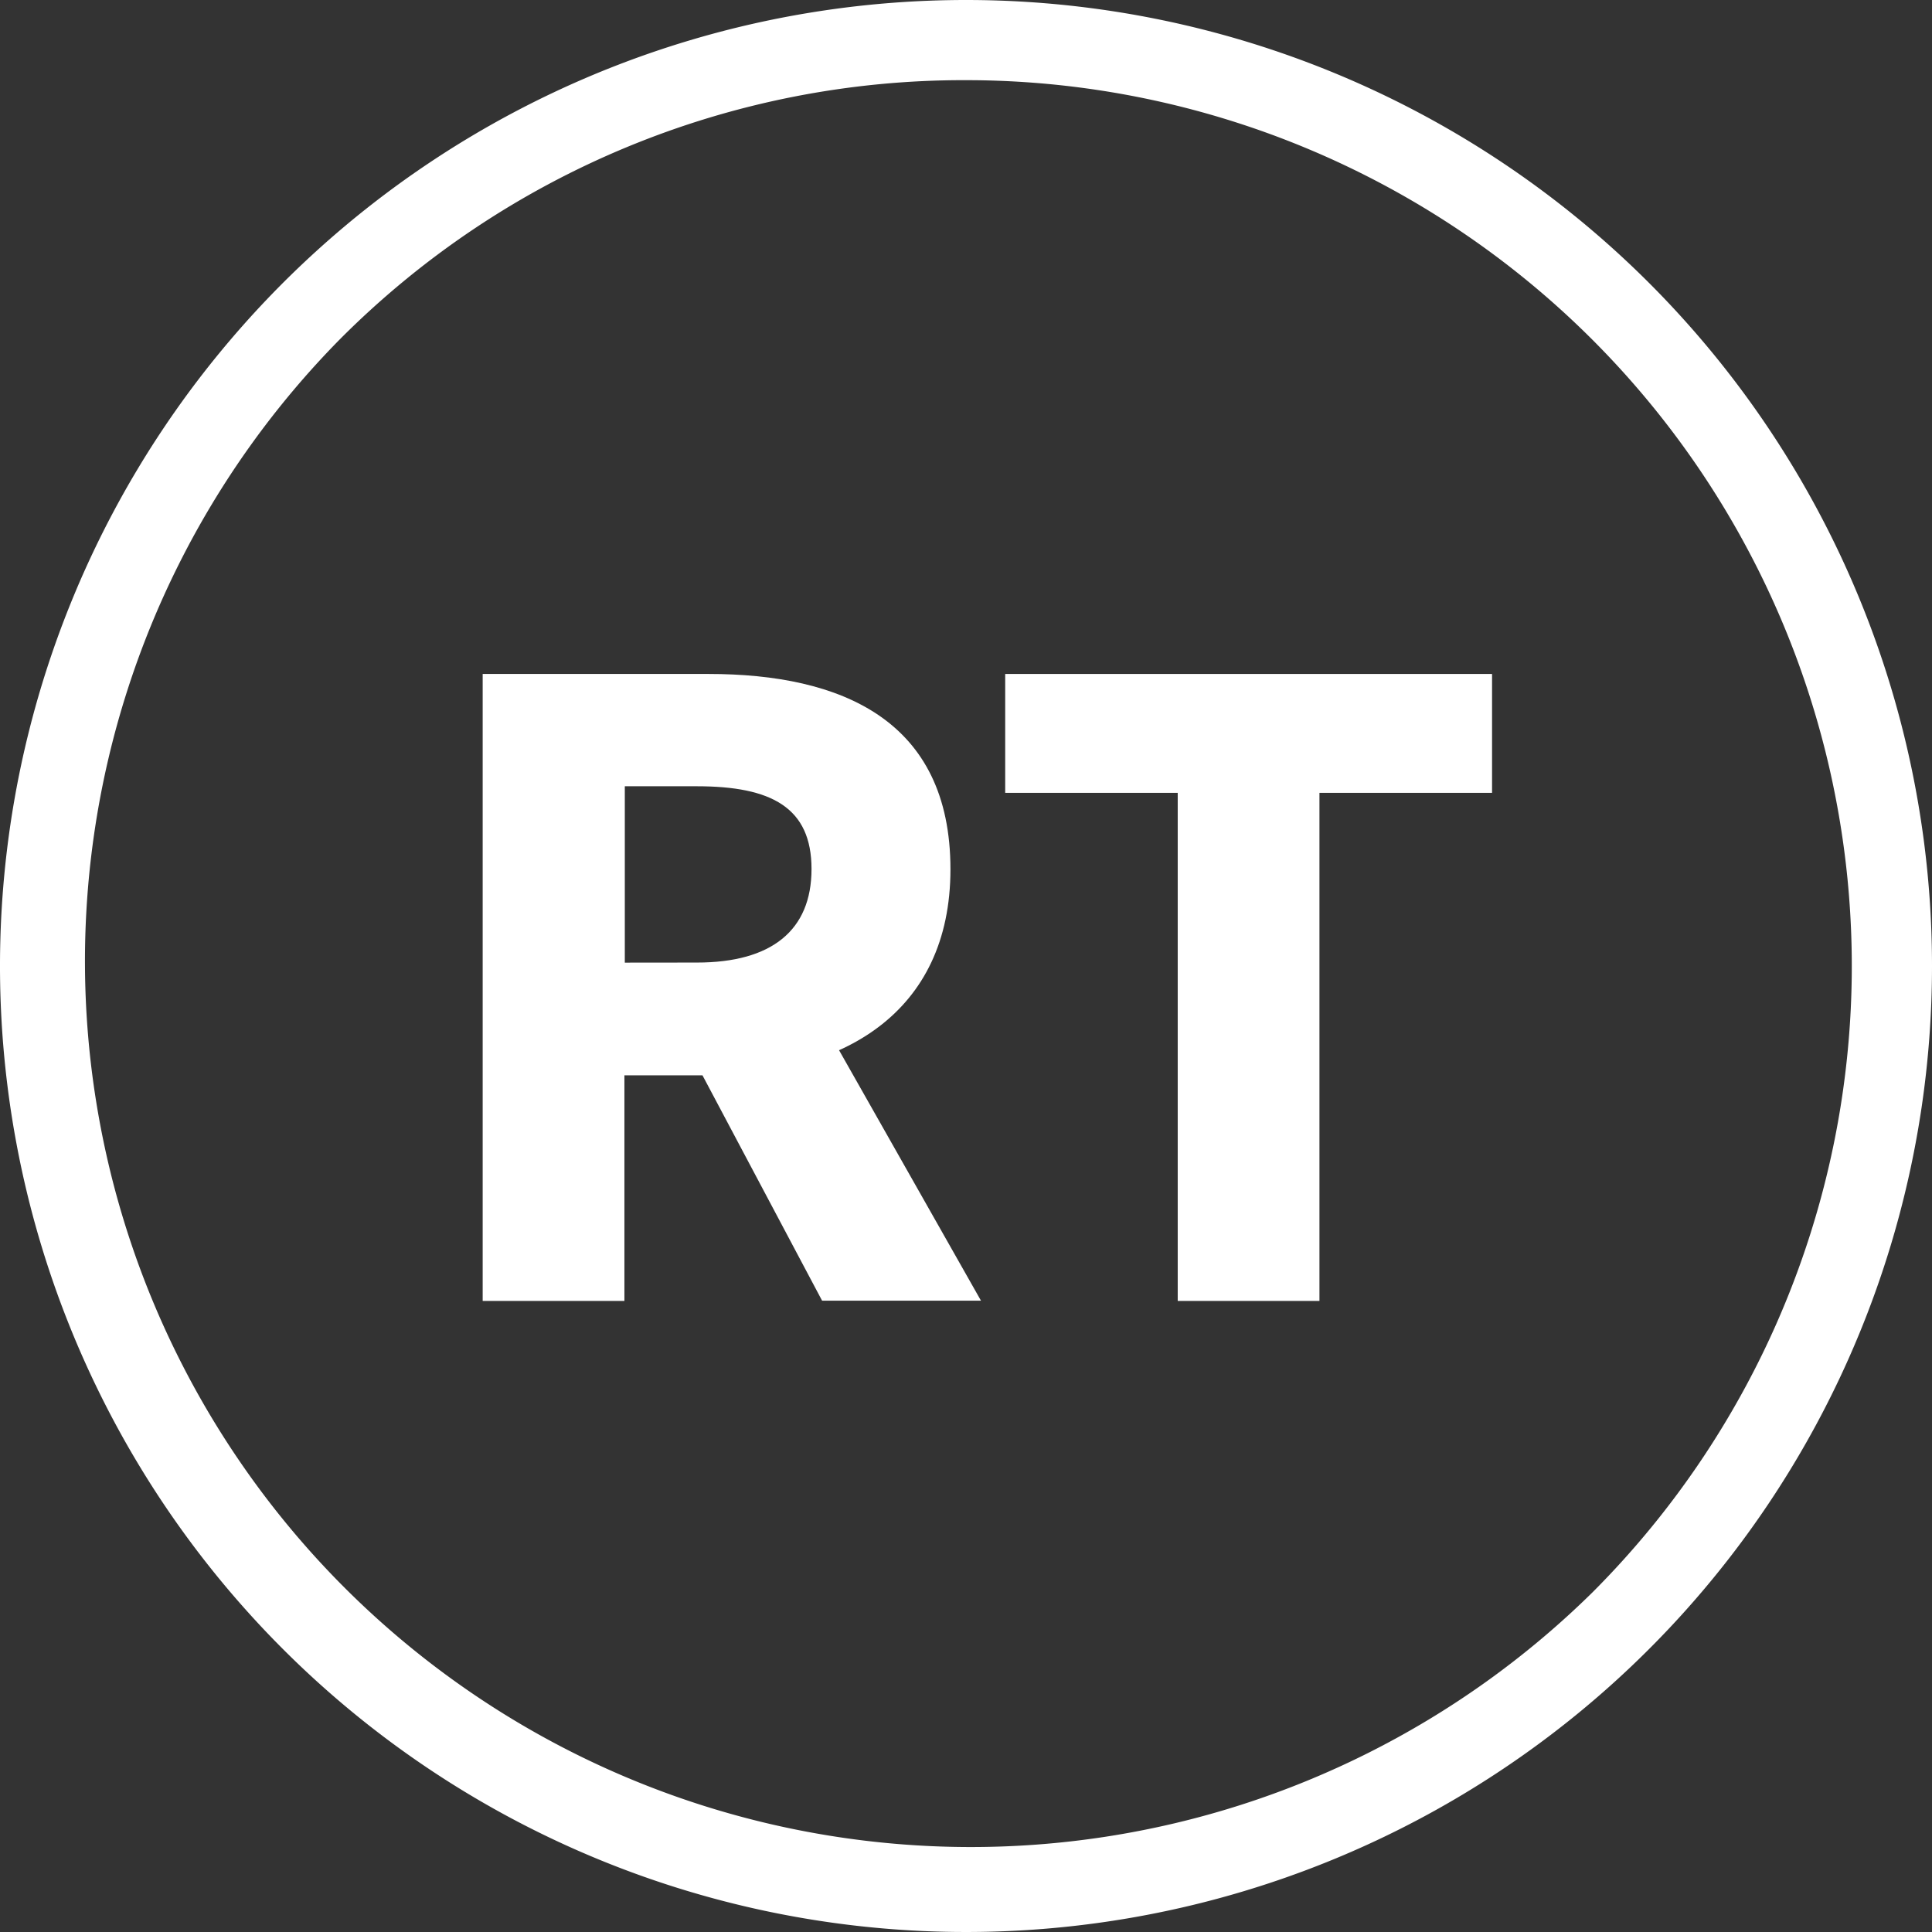 <svg xmlns="http://www.w3.org/2000/svg" viewBox="0 0 241 241"><rect x="0" y="0" width="241" height="241" fill="#333333" stroke="none"/><defs><style>.cls-1{fill:#fff;}</style></defs><title>logo</title><g id="Layer_2" data-name="Layer 2"><g id="Layer_1-2" data-name="Layer 1"><path class="cls-1" d="M120.5,10a110.51,110.51,0,0,1,78.14,188.64A110.51,110.51,0,0,1,42.36,42.36,109.79,109.79,0,0,1,120.5,10m0-10A120.5,120.5,0,1,0,241,120.5,120.5,120.5,0,0,0,120.5,0Z"/><path class="cls-1" d="M60.21,84.07H88.38c16.58,0,30.18,5.76,30.18,24.36,0,18-13.6,25.71-30.18,25.71H77.89v28.14H60.21Zm26.73,36c9.3,0,14.29-4,14.29-11.67s-5-10.32-14.29-10.32h-9v22Zm-1.8,9.38,12.23-11.32,25,44.12H102.55Z"/><path class="cls-1" d="M146.91,98.9H125.39V84.07h60.73V98.9H164.59v63.38H146.91Z"/></g></g></svg>